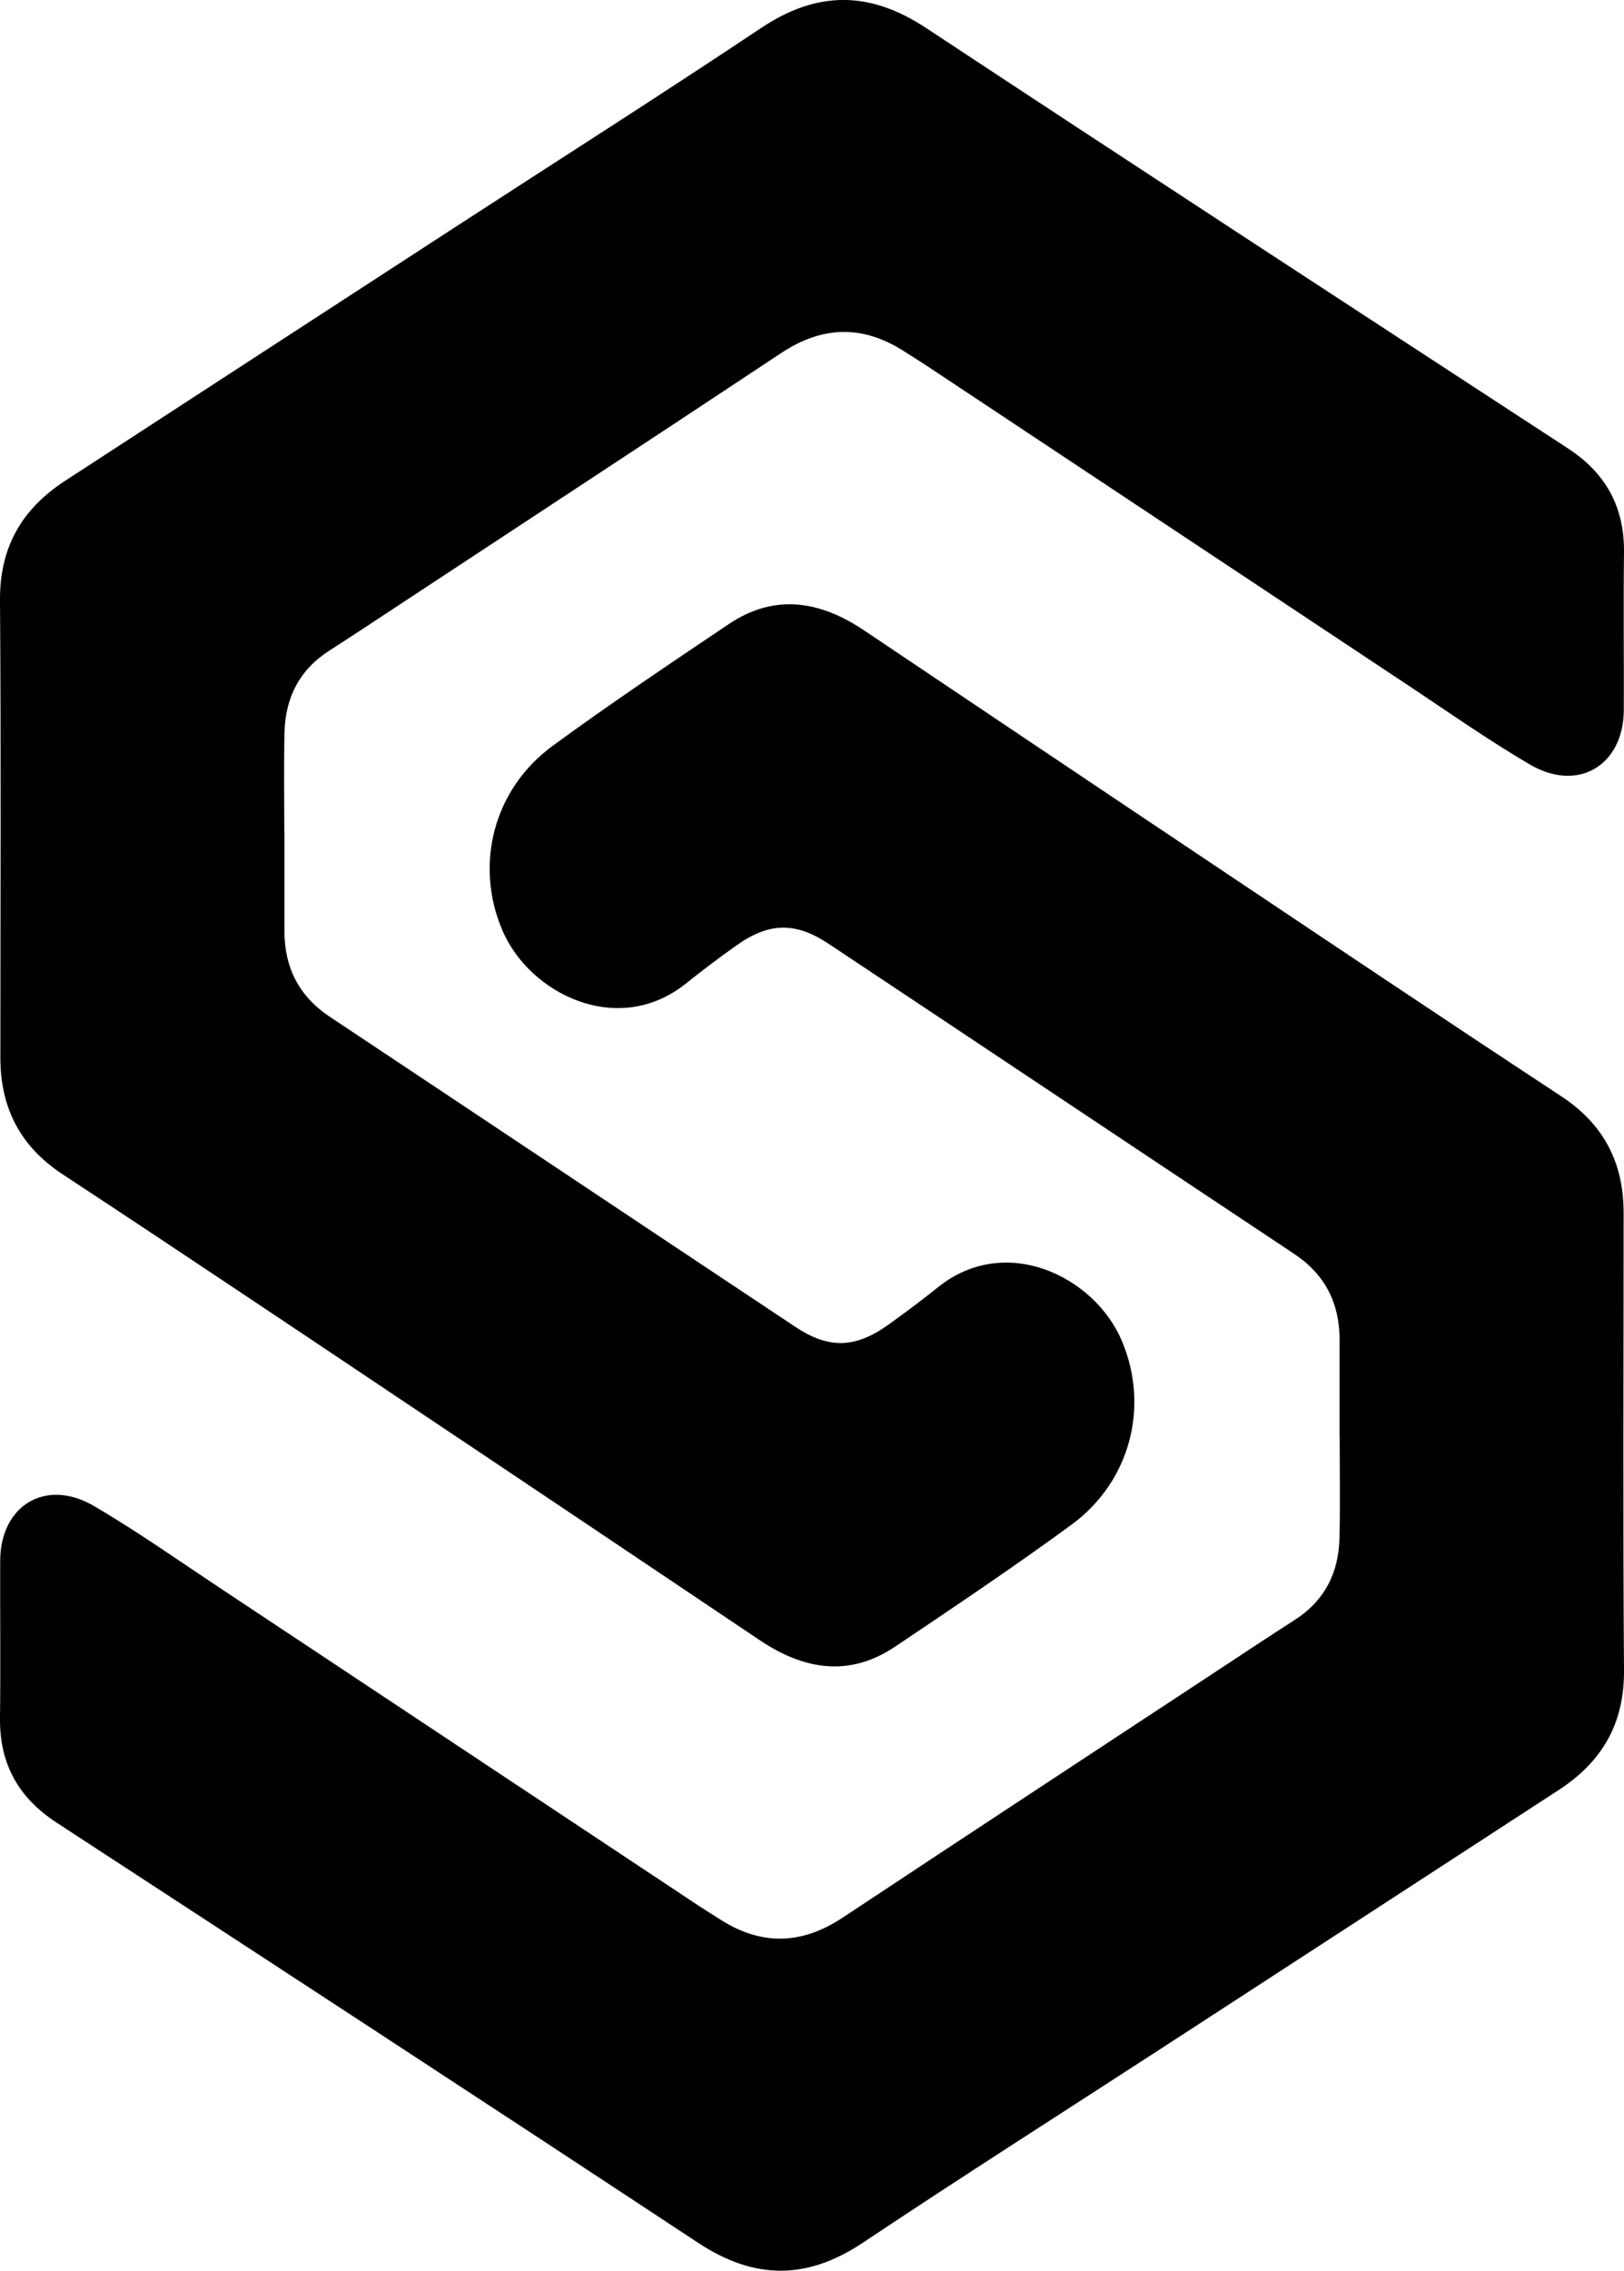 <?xml version="1.0" encoding="UTF-8"?>
<svg id="Layer_2" data-name="Layer 2" xmlns="http://www.w3.org/2000/svg" viewBox="0 0 173.98 243.19">
  <g id="Layer_1-2" data-name="Layer 1">
    <path d="M30.47,89.19c0,3.5,0,7,0,10.5,0,3.93,1.55,7.01,4.88,9.22,16.63,11.05,33.23,22.15,49.86,33.2,3.58,2.38,6.41,2.29,9.91-.2,1.84-1.31,3.65-2.67,5.41-4.08,7.24-5.77,16.71-1.11,19.63,5.72,3,7.01,.98,15.08-5.36,19.74-6.17,4.52-12.53,8.78-18.88,13.05-4.93,3.32-9.78,2.5-14.49-.65-12.1-8.12-24.2-16.25-36.32-24.35-12.78-8.55-25.55-17.12-38.4-25.57C2.14,122.76,.04,118.63,.04,113.28c0-16.33,.08-32.66-.04-48.99-.04-5.68,2.34-9.77,6.95-12.78,14.05-9.14,28.1-18.28,42.16-27.41,10.82-7.03,21.71-13.95,32.44-21.11,6.01-4.01,11.63-3.97,17.65,0,22.87,15.09,45.83,30.06,68.77,45.03,4.08,2.66,6.07,6.31,6.01,11.17-.07,5.61,0,11.23-.02,16.84-.02,5.92-4.88,8.88-10.04,5.86-4.65-2.72-9.06-5.84-13.56-8.82-17.13-11.36-34.25-22.73-51.37-34.09-.67-.44-1.36-.85-2.03-1.29-4.45-2.9-8.81-2.84-13.27,.12-13.36,8.86-26.77,17.65-40.16,26.47-2.74,1.8-5.47,3.62-8.23,5.39-3.23,2.06-4.74,5.07-4.82,8.81-.08,3.57-.02,7.14-.02,10.72Z"/>
    <path d="M143.51,154c0-3.5,0-7,0-10.5,0-3.93-1.55-7.01-4.88-9.22-16.63-11.05-33.23-22.15-49.86-33.2-3.58-2.38-6.41-2.29-9.91,.2-1.84,1.31-3.65,2.67-5.41,4.08-7.24,5.77-16.71,1.11-19.63-5.72-3-7.01-.98-15.08,5.36-19.74,6.17-4.52,12.53-8.78,18.88-13.05,4.93-3.32,9.78-2.5,14.49,.65,12.1,8.12,24.2,16.25,36.32,24.35,12.78,8.55,25.55,17.12,38.4,25.57,4.57,3.01,6.67,7.13,6.67,12.49,0,16.33-.08,32.66,.04,48.99,.04,5.68-2.34,9.77-6.95,12.78-14.05,9.14-28.1,18.28-42.16,27.41-10.82,7.03-21.71,13.95-32.44,21.11-6.01,4.01-11.63,3.97-17.65,0-22.87-15.09-45.83-30.06-68.77-45.03C1.94,192.5-.06,188.86,0,183.99c.07-5.61,0-11.23,.02-16.84,.02-5.92,4.88-8.88,10.04-5.86,4.65,2.72,9.06,5.84,13.56,8.82,17.13,11.36,34.25,22.73,51.37,34.09,.67,.44,1.36,.85,2.03,1.29,4.45,2.9,8.81,2.84,13.27-.12,13.36-8.86,26.77-17.65,40.16-26.47,2.74-1.8,5.47-3.62,8.23-5.39,3.23-2.06,4.74-5.07,4.82-8.81,.08-3.57,.02-7.14,.02-10.72Z"/>
  </g>
</svg>